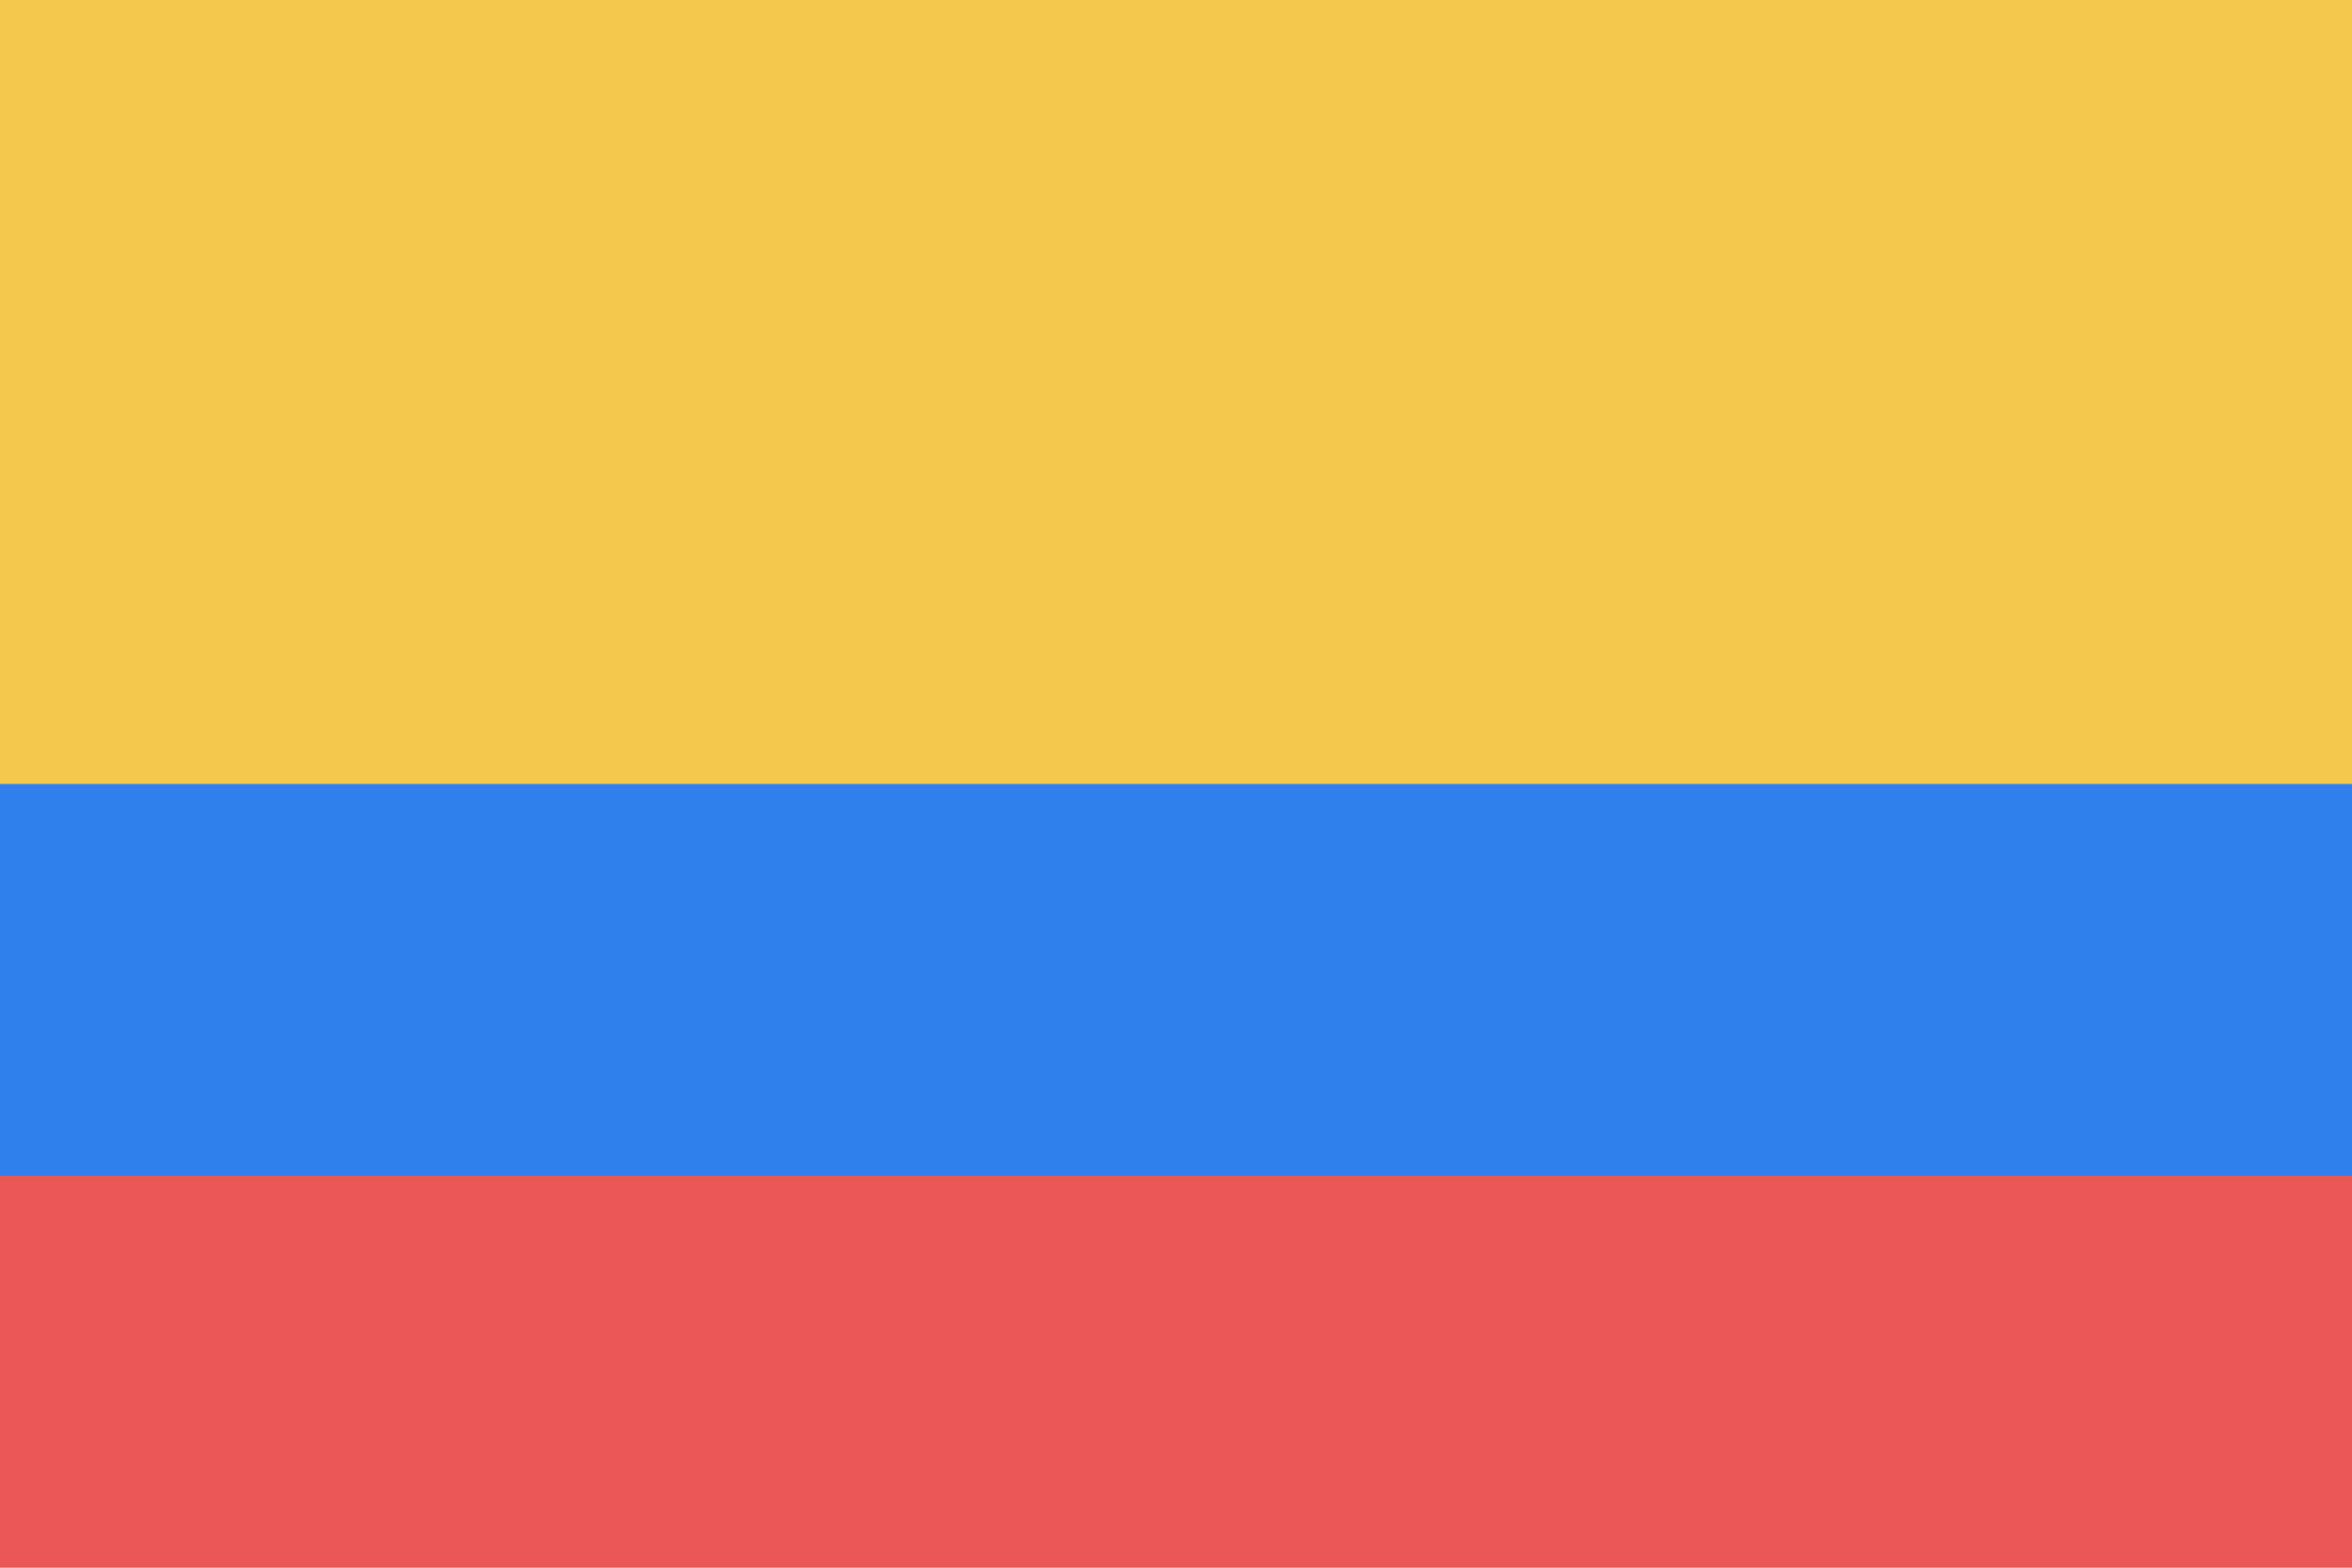 <svg width="120" height="80" viewBox="0 0 120 80" fill="none" xmlns="http://www.w3.org/2000/svg">
  <path d="M120 0H0V40H120V0Z" fill="#F2C94C" />
  <path d="M120 40H0V60H120V40Z" fill="#2F80ED" />
  <path d="M120 60H0V80H120V60Z" fill="#EB5757" />
</svg>